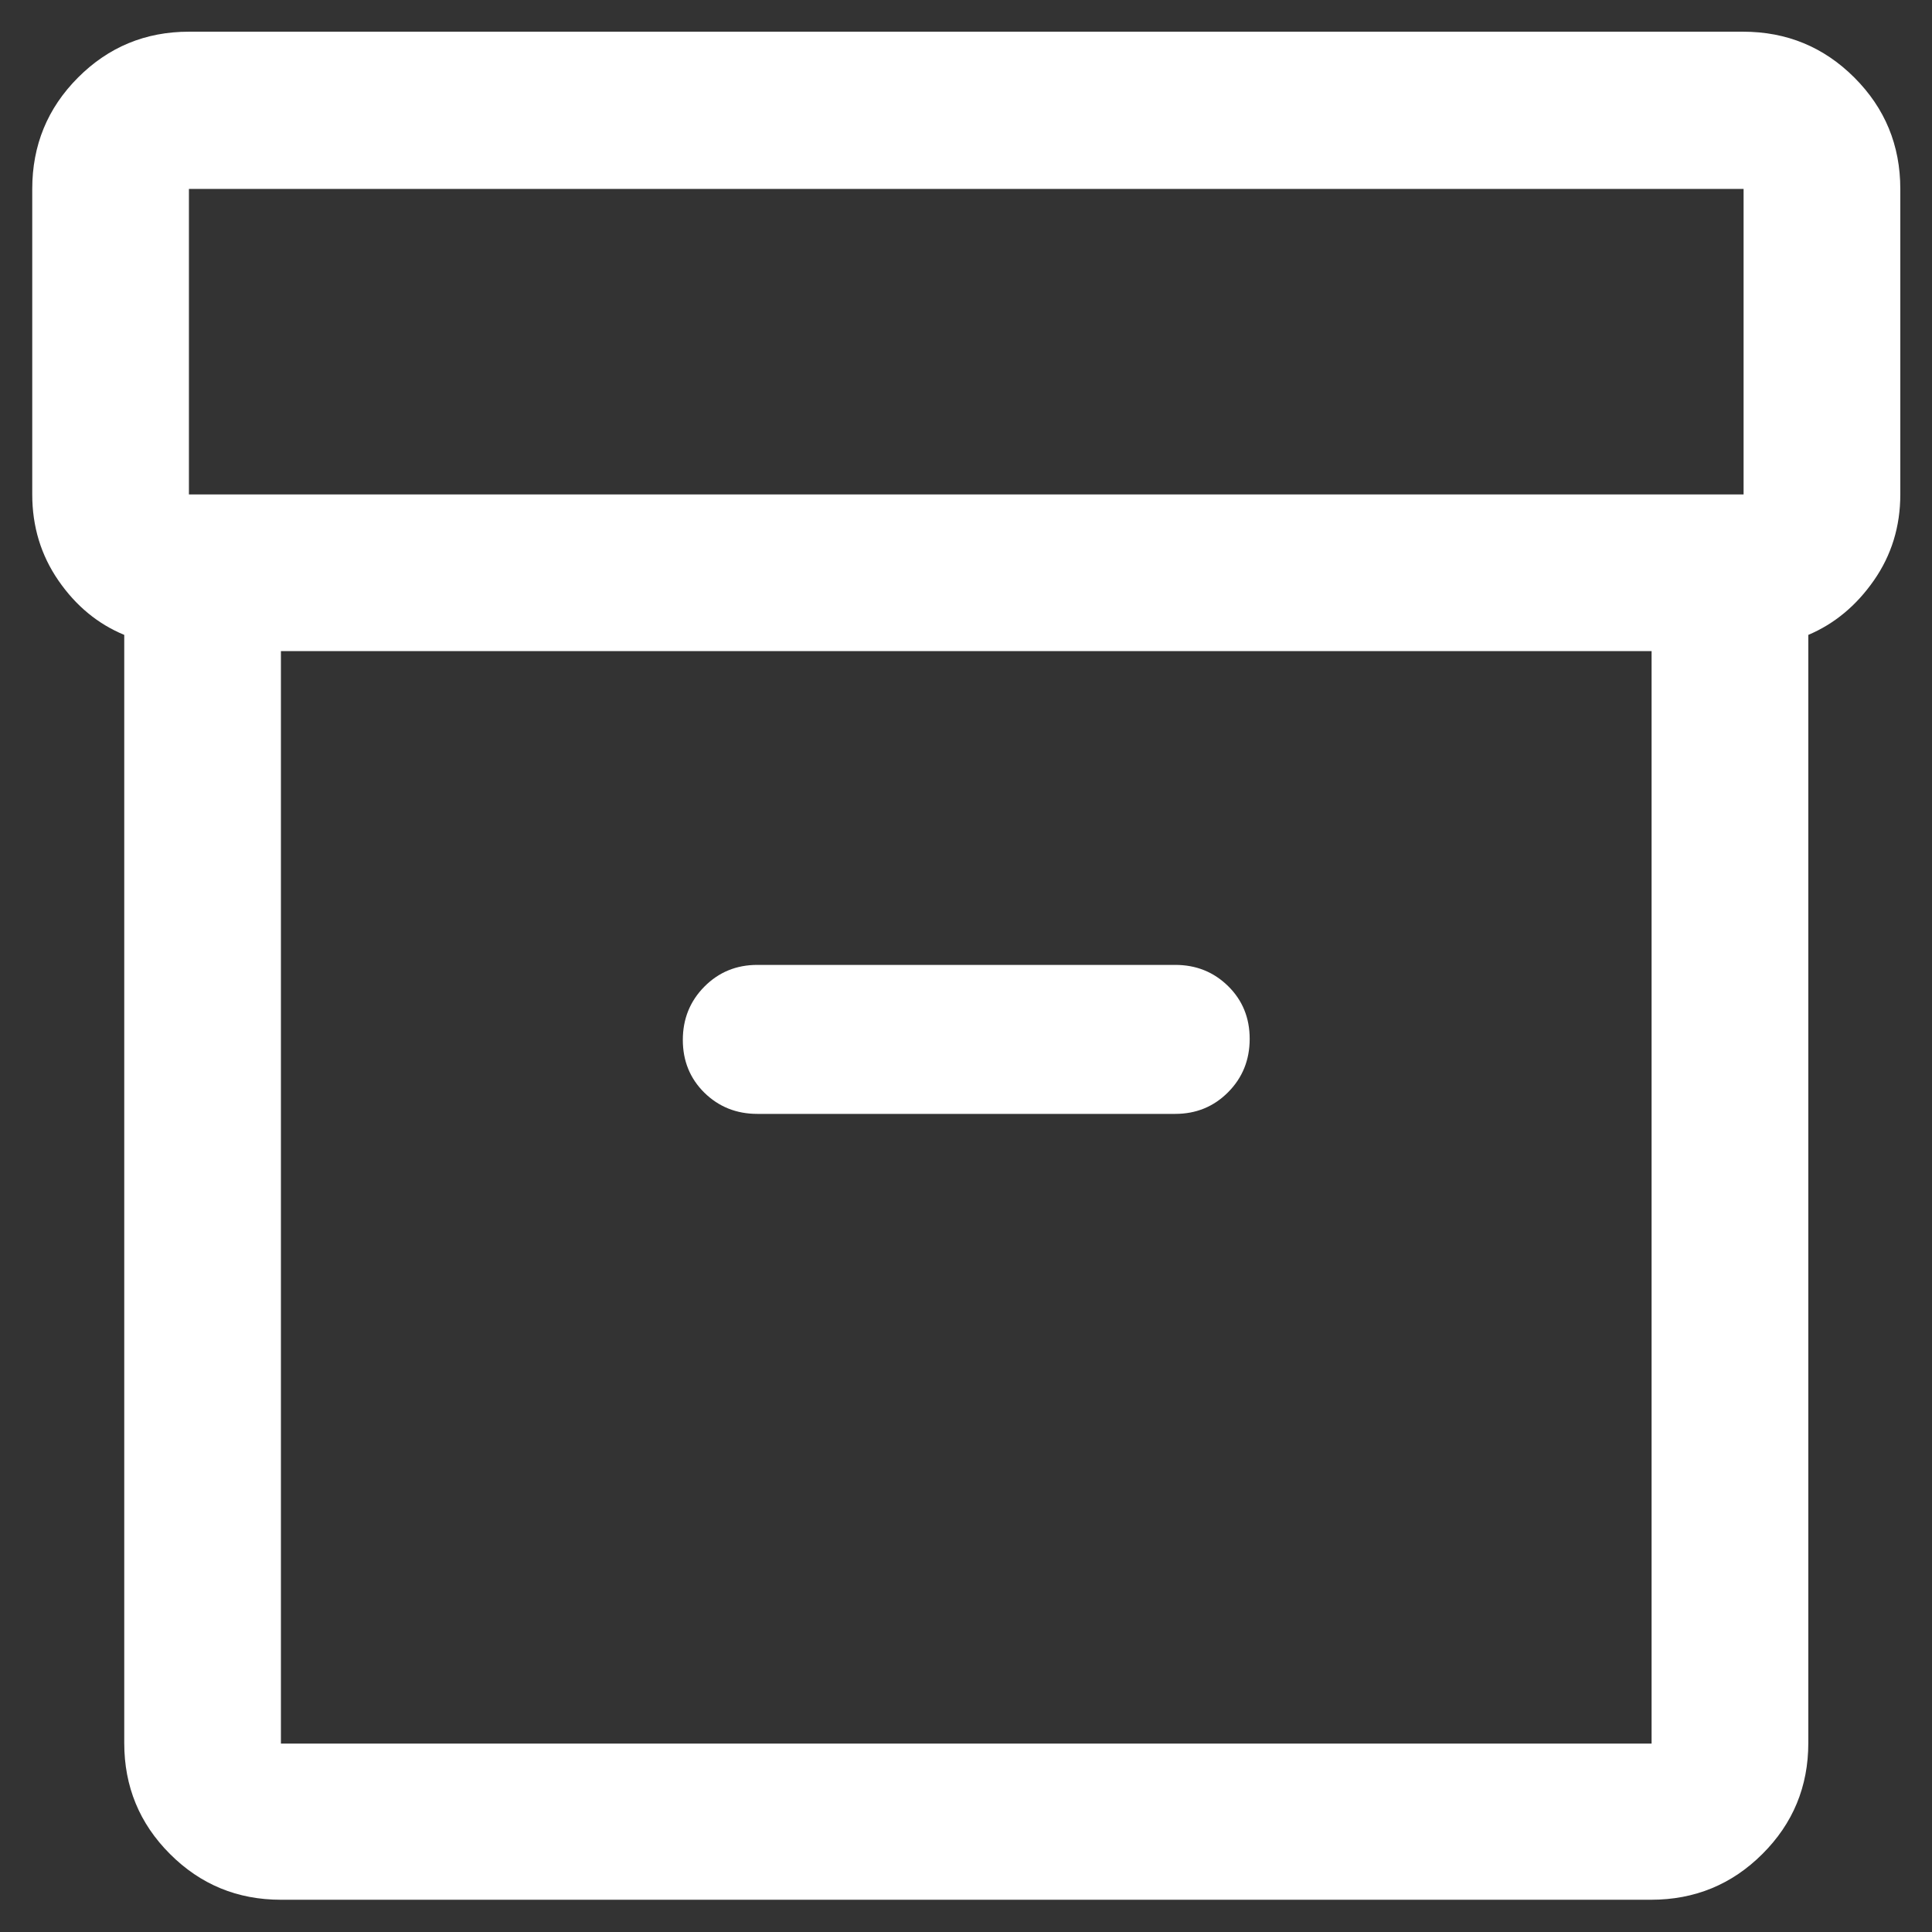 <svg width="42" height="42" viewBox="0 0 42 42" fill="none" xmlns="http://www.w3.org/2000/svg">
<rect x="0" y="0" width="42" height="42" fill="#333333" stroke="none"/>
<path d="M6.107 41.299C5.162 41.299 4.358 40.968 3.695 40.304C3.032 39.642 2.701 38.837 2.701 37.892V13.802C2.126 13.564 1.649 13.17 1.27 12.62C0.891 12.071 0.701 11.447 0.701 10.749V4.107C0.701 3.159 1.032 2.352 1.695 1.687C2.358 1.022 3.162 0.689 4.107 0.689H37.892C38.841 0.689 39.648 1.022 40.313 1.687C40.978 2.352 41.311 3.159 41.311 4.107V10.749C41.311 11.447 41.119 12.07 40.736 12.619C40.353 13.168 39.878 13.562 39.311 13.802V37.892C39.311 38.837 38.978 39.642 38.313 40.304C37.648 40.968 36.841 41.299 35.892 41.299H6.107ZM6.107 14.155V37.904H35.904V14.155H6.107ZM4.107 10.749H37.904V4.107H4.107V10.749ZM16.464 24.215H25.548C26.003 24.215 26.386 24.058 26.698 23.744C27.011 23.429 27.167 23.043 27.167 22.584C27.167 22.127 27.011 21.744 26.698 21.437C26.386 21.13 26.003 20.976 25.548 20.976H16.464C16.009 20.976 15.626 21.133 15.313 21.448C15.001 21.763 14.844 22.149 14.844 22.607C14.844 23.064 15.001 23.447 15.313 23.755C15.626 24.061 16.009 24.215 16.464 24.215Z" fill="white"/>
</svg>
